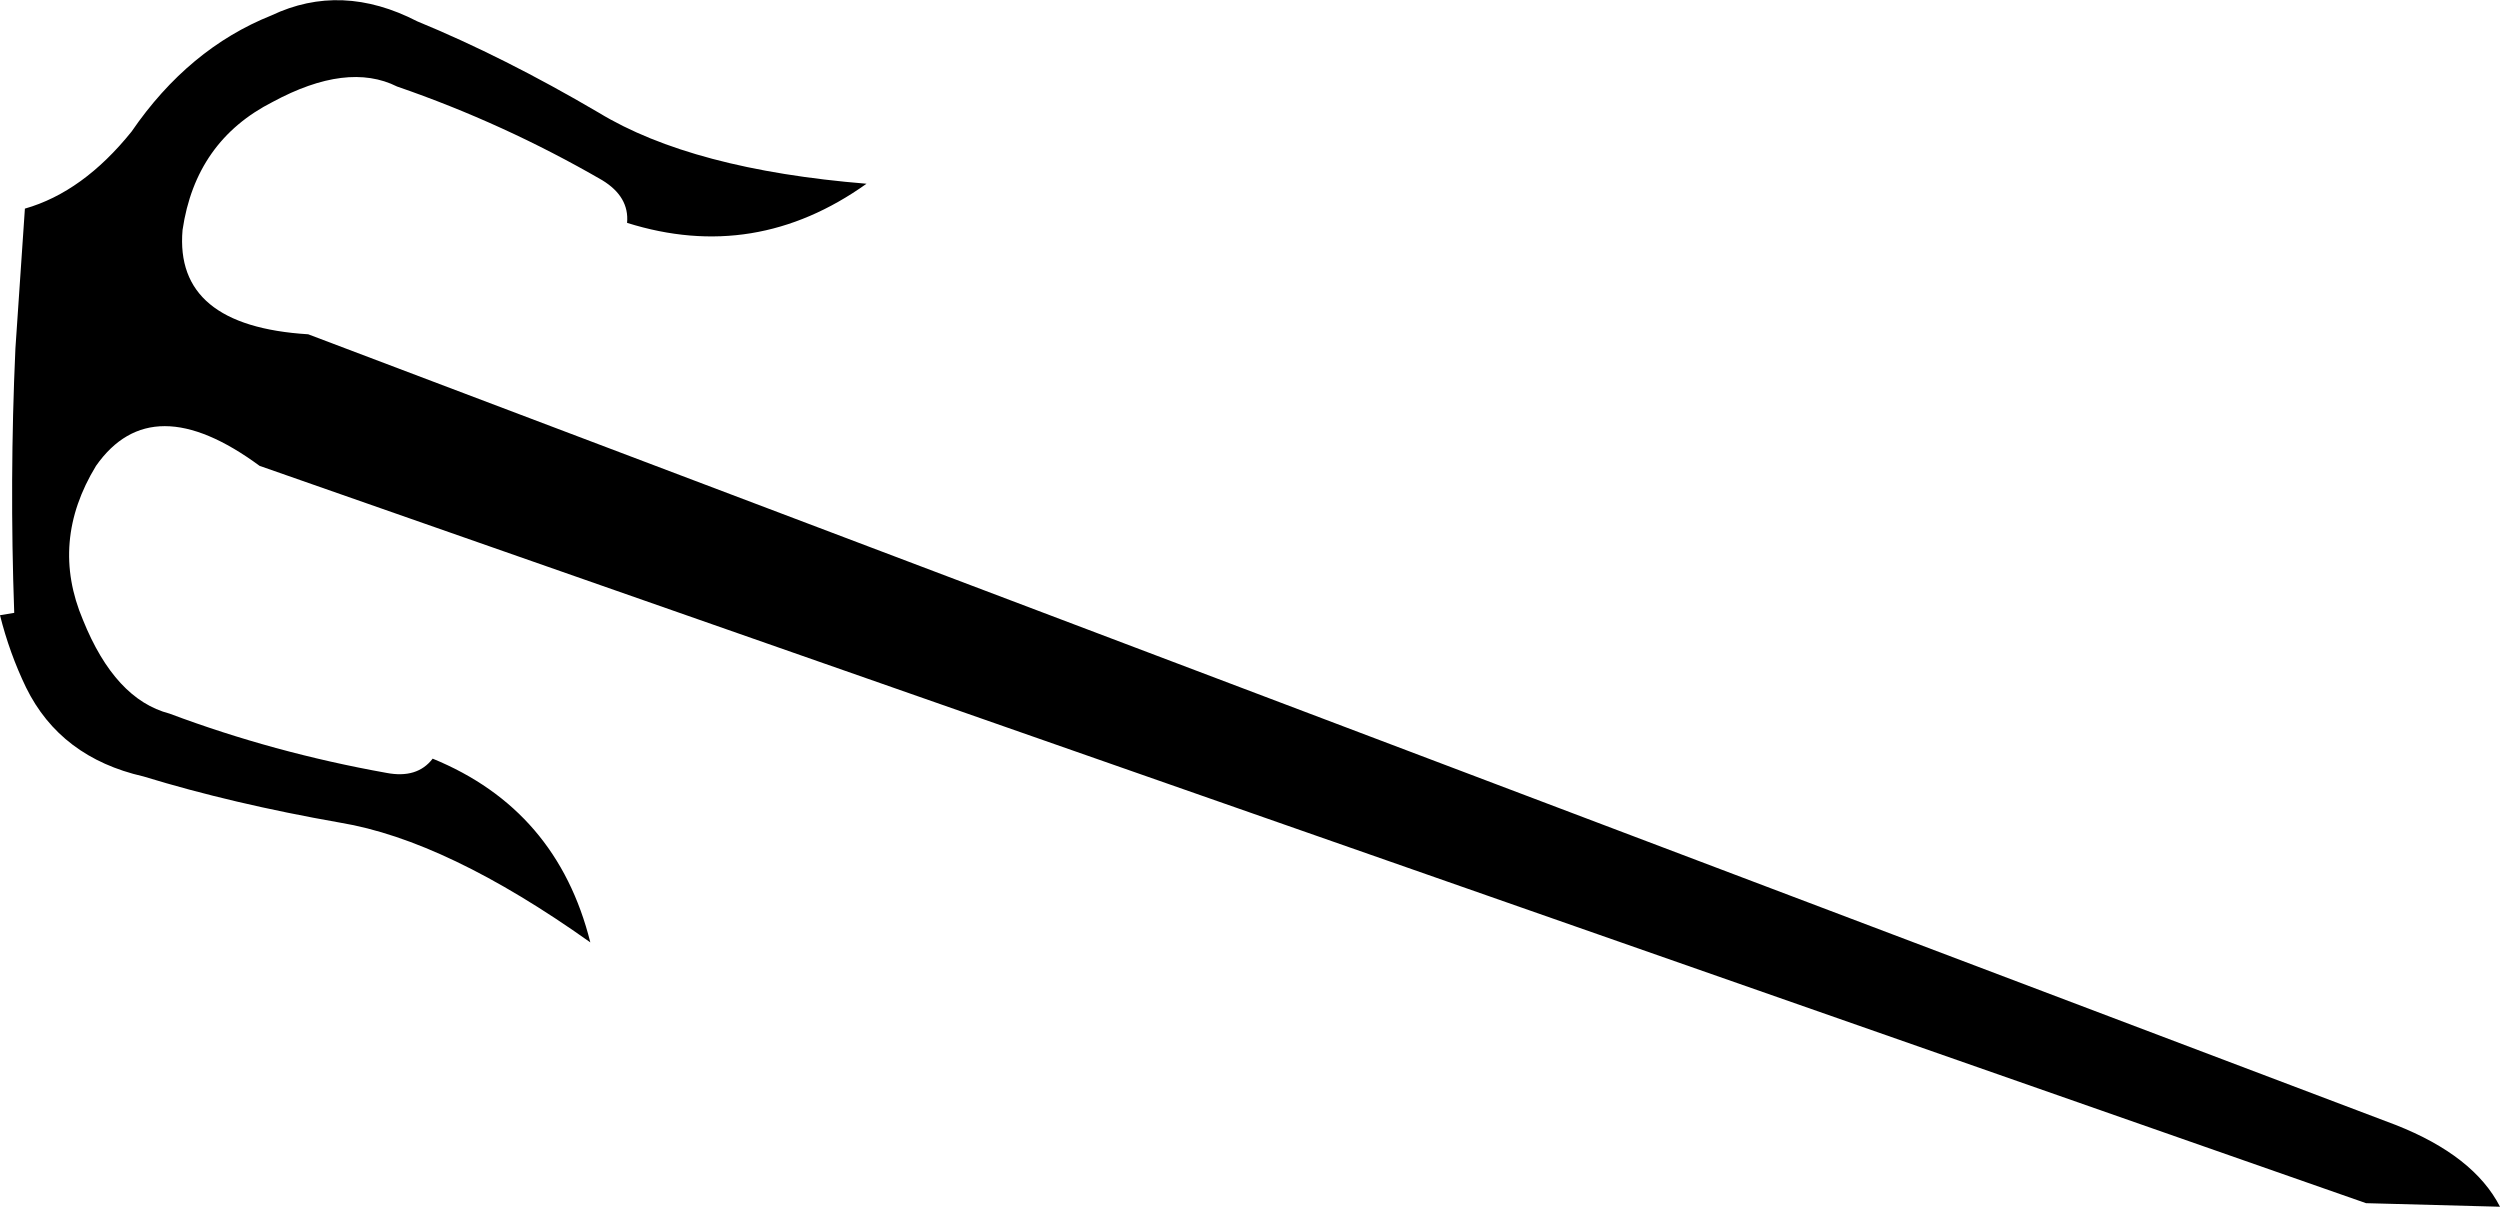 <?xml version="1.0" encoding="UTF-8" standalone="no"?>
<svg xmlns:xlink="http://www.w3.org/1999/xlink" height="50.9px" width="105.45px" xmlns="http://www.w3.org/2000/svg">
  <g transform="matrix(1.0, 0.0, 0.0, 1.0, -166.0, -319.0)">
    <path d="M167.05 327.8 Q169.5 327.1 171.55 324.55 173.95 321.05 177.45 319.65 180.4 318.25 183.6 319.9 187.25 321.4 191.25 323.75 195.2 326.15 202.55 326.75 197.85 330.1 192.45 328.4 192.55 327.3 191.4 326.6 187.25 324.2 182.75 322.65 180.65 321.6 177.5 323.3 174.25 324.95 173.7 328.7 173.35 332.75 179.0 333.1 L267.05 366.45 Q270.35 367.75 271.45 369.9 L265.8 369.75 176.95 338.65 Q172.4 335.3 170.05 338.65 168.1 341.85 169.5 345.15 170.85 348.5 173.15 349.1 177.55 350.75 182.3 351.6 183.6 351.85 184.25 351.0 189.5 353.15 190.9 358.75 184.85 354.45 180.35 353.7 175.8 352.9 172.05 351.75 168.55 350.95 167.1 348.0 166.4 346.55 166.0 344.95 L166.6 344.85 Q166.4 339.25 166.65 333.7 L167.05 327.8" fill="#000000" fill-rule="evenodd" stroke="none"/>
  </g>
</svg>
